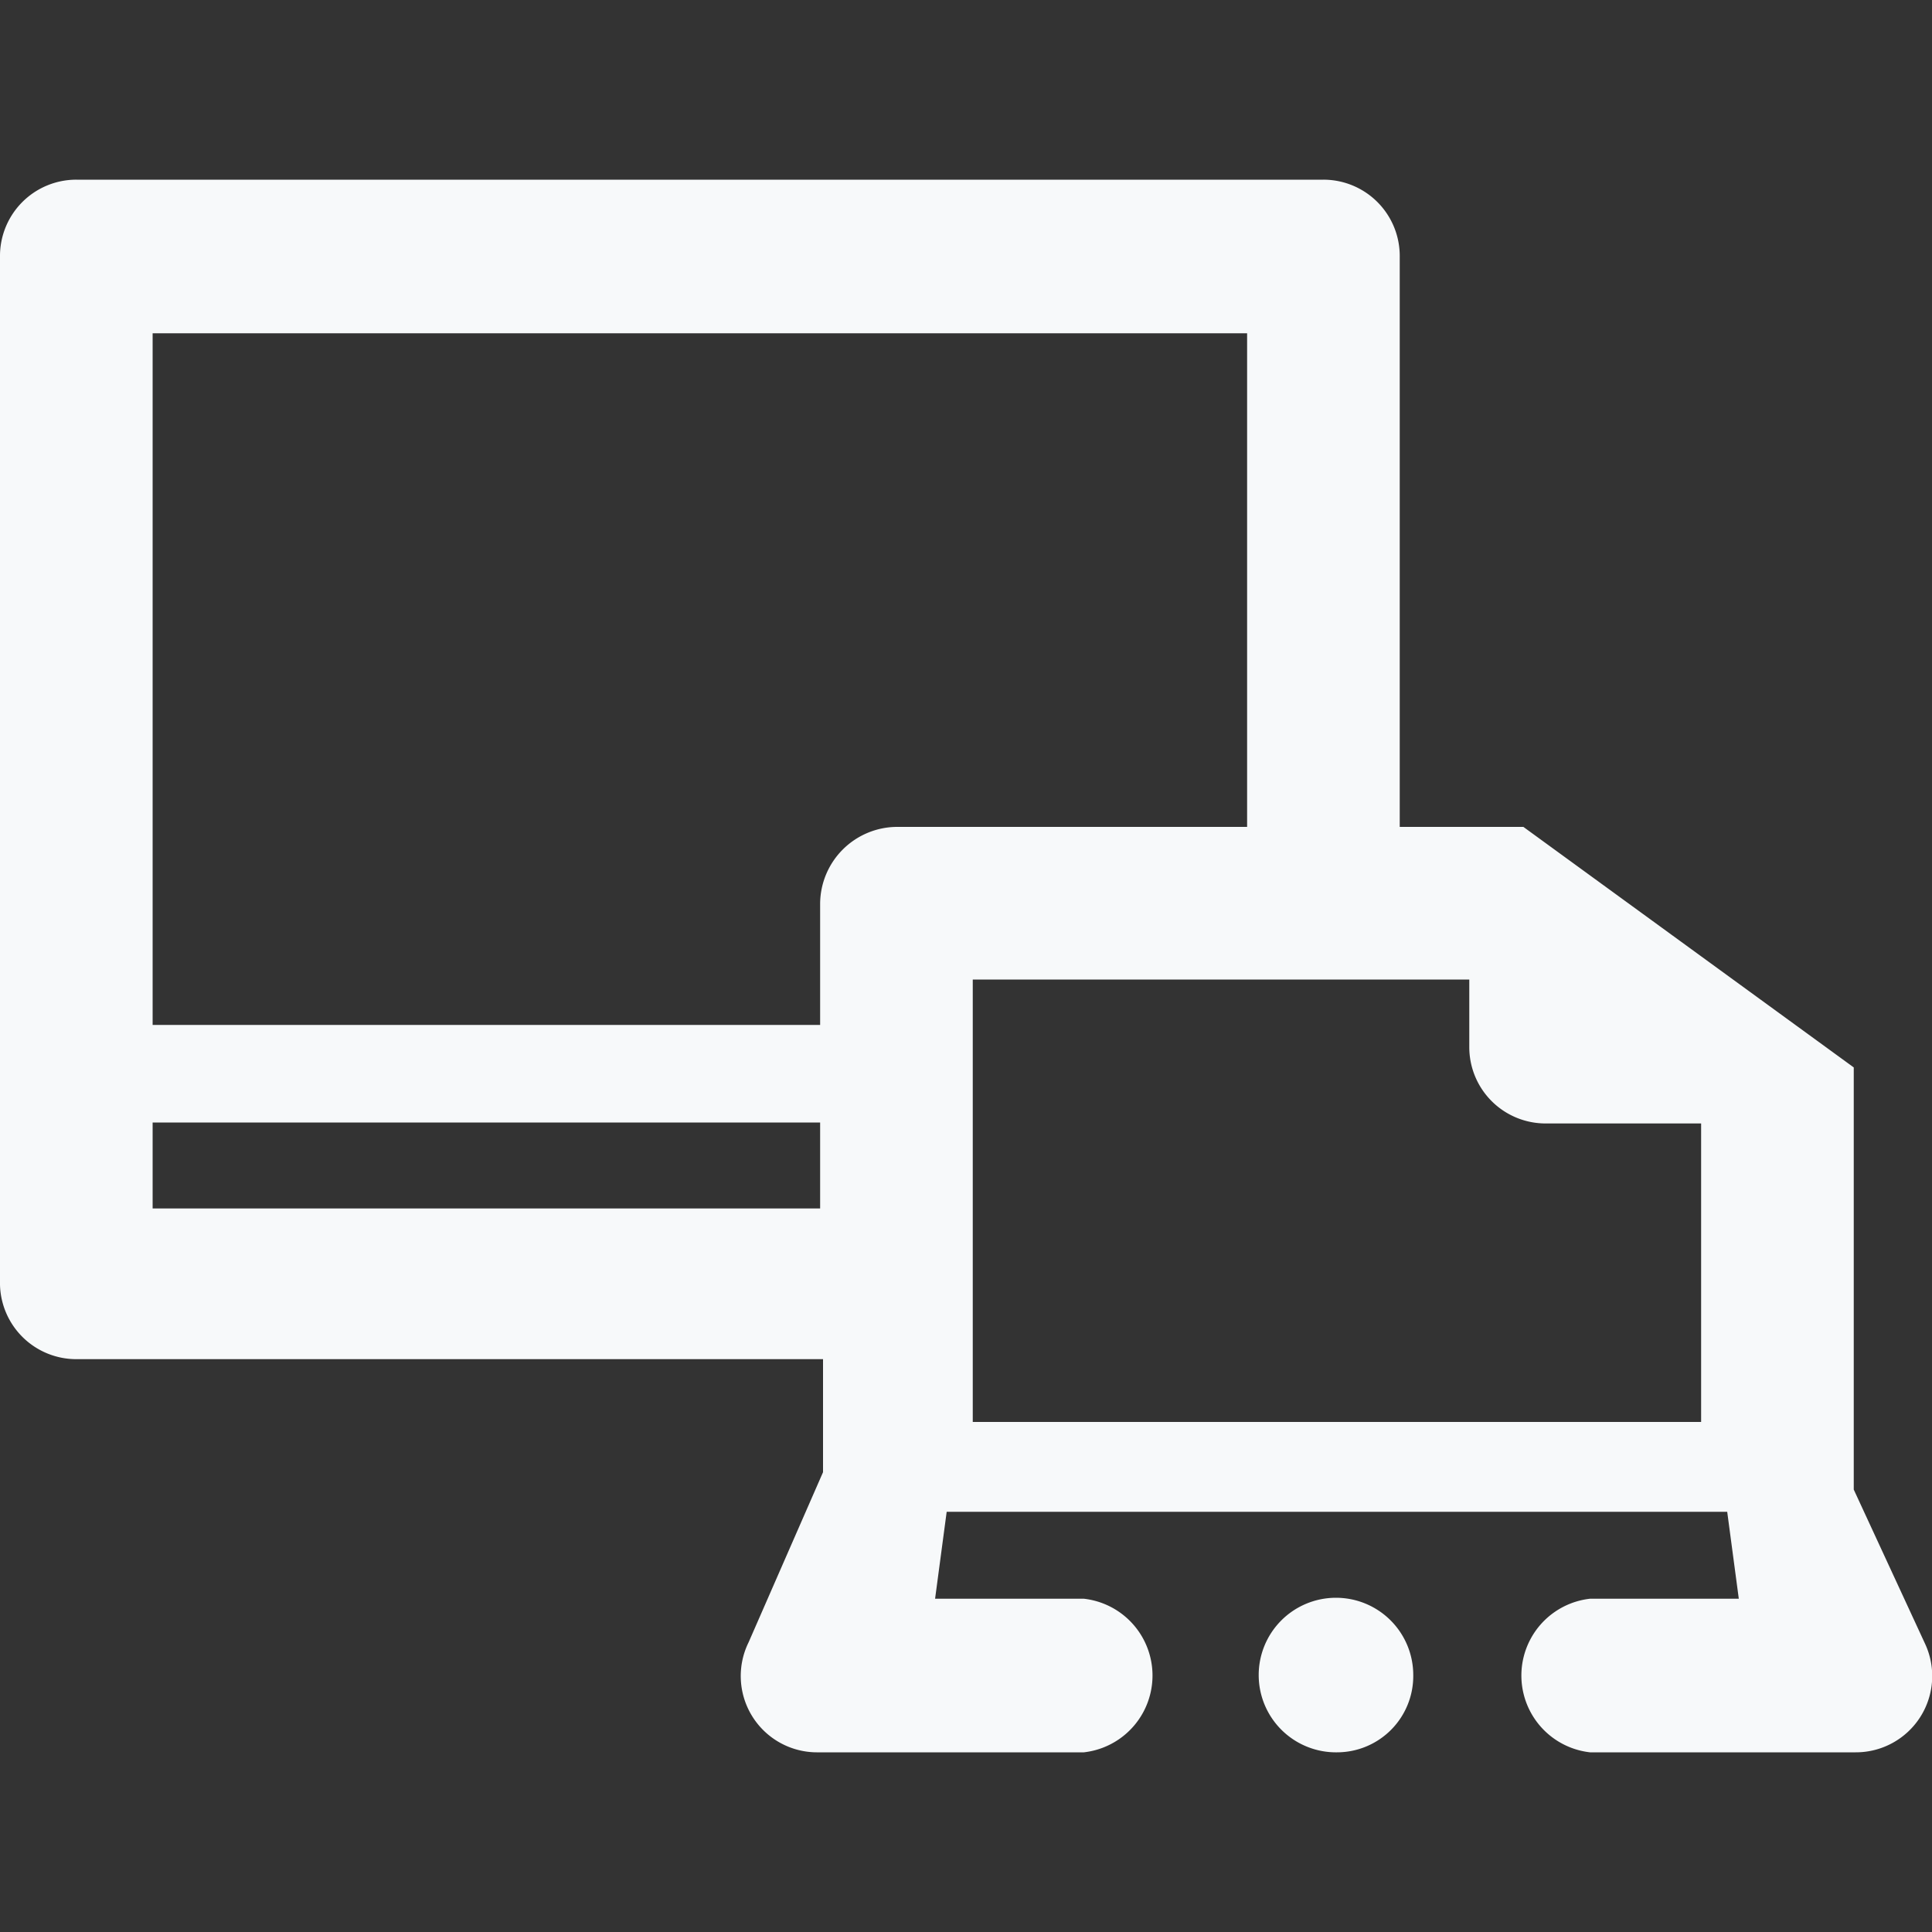 <svg id="Layer_1" fill="#f7f9fa" data-name="Layer 1" xmlns="http://www.w3.org/2000/svg" viewBox="0 0 20 20"><rect x="0" y="0" width="20" height="20" fill="#333333" stroke="none"/><defs><style>.cls-1{fill-rule:evenodd;}</style></defs><path class="cls-1" d="M16.46,18.14a.8.8,0,0,1,0-1.59H18l-.12-.9H9.8l-.12.9h1.54a.8.8,0,0,1,0,1.59H8.47A.79.79,0,0,1,7.75,17l.77-1.76,0-1.17H.79A.79.79,0,0,1,0,13.3V2.66a.79.79,0,0,1,.79-.8H13.7a.79.79,0,0,1,.79.8v5.9h1.28l3.42,2.49v4.37l.74,1.6a.79.79,0,0,1-.72,1.12Zm1.15-3.42V11.63H16a.79.79,0,0,1-.79-.79v-.7H10.07v4.58ZM8.49,12.51v-.89H1.58v.89Zm0-1.9V9.35a.8.8,0,0,1,.79-.79h3.63V3.45H1.58v7.16Z"/><path class="cls-1" d="M13.84,18.14a.8.8,0,1,1,.79-.8A.79.79,0,0,1,13.84,18.14Z"/></svg>